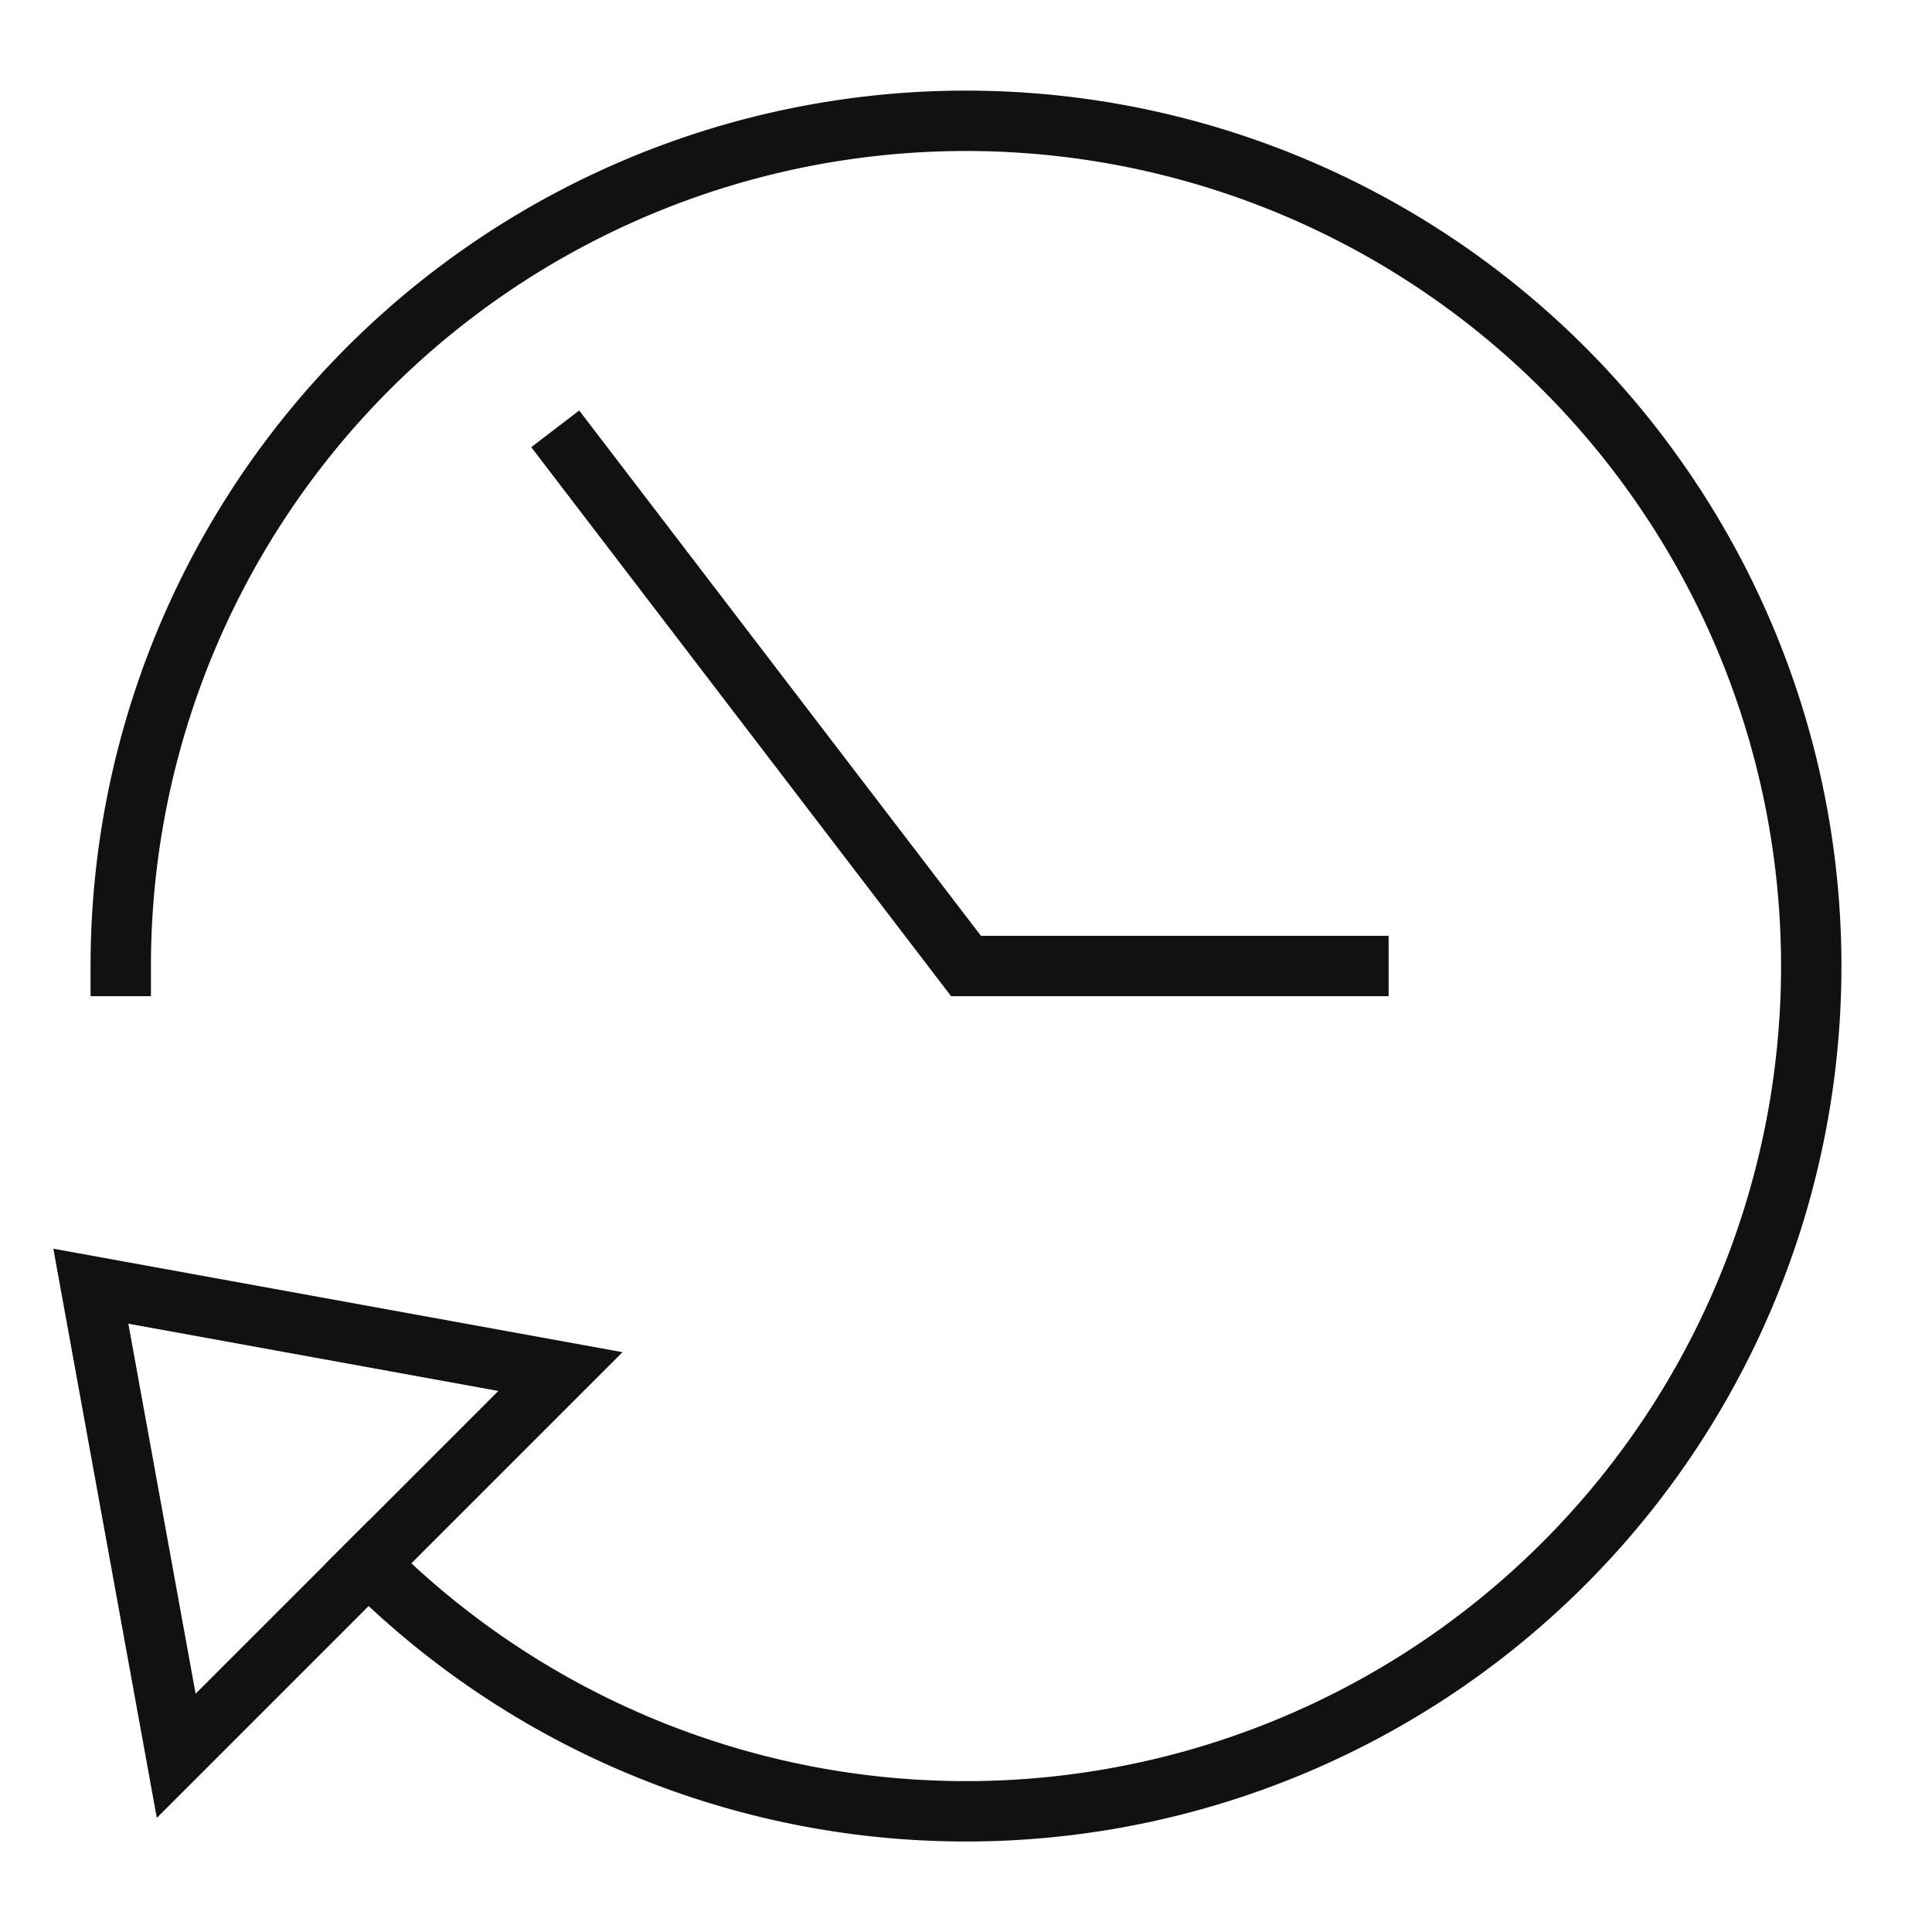 <svg xmlns="http://www.w3.org/2000/svg" viewBox="0 0 64 64" width="64" height="64"><title>time</title><g class="nc-icon-wrapper" stroke-linecap="square" stroke-linejoin="miter" stroke-width="2" fill="#111111" stroke="#111111"><path d="M4,32a28,28,0,1,1,8.2,19.8" fill="none" stroke="#111111" stroke-miterlimit="10"/><polyline data-color="color-2" points="19 15 32 32 45 32" fill="none" stroke-miterlimit="10"/><polygon points="5.837 58.163 3.009 42.607 18.565 45.435 5.837 58.163" fill="none" stroke="#111111" stroke-miterlimit="10"/></g></svg>